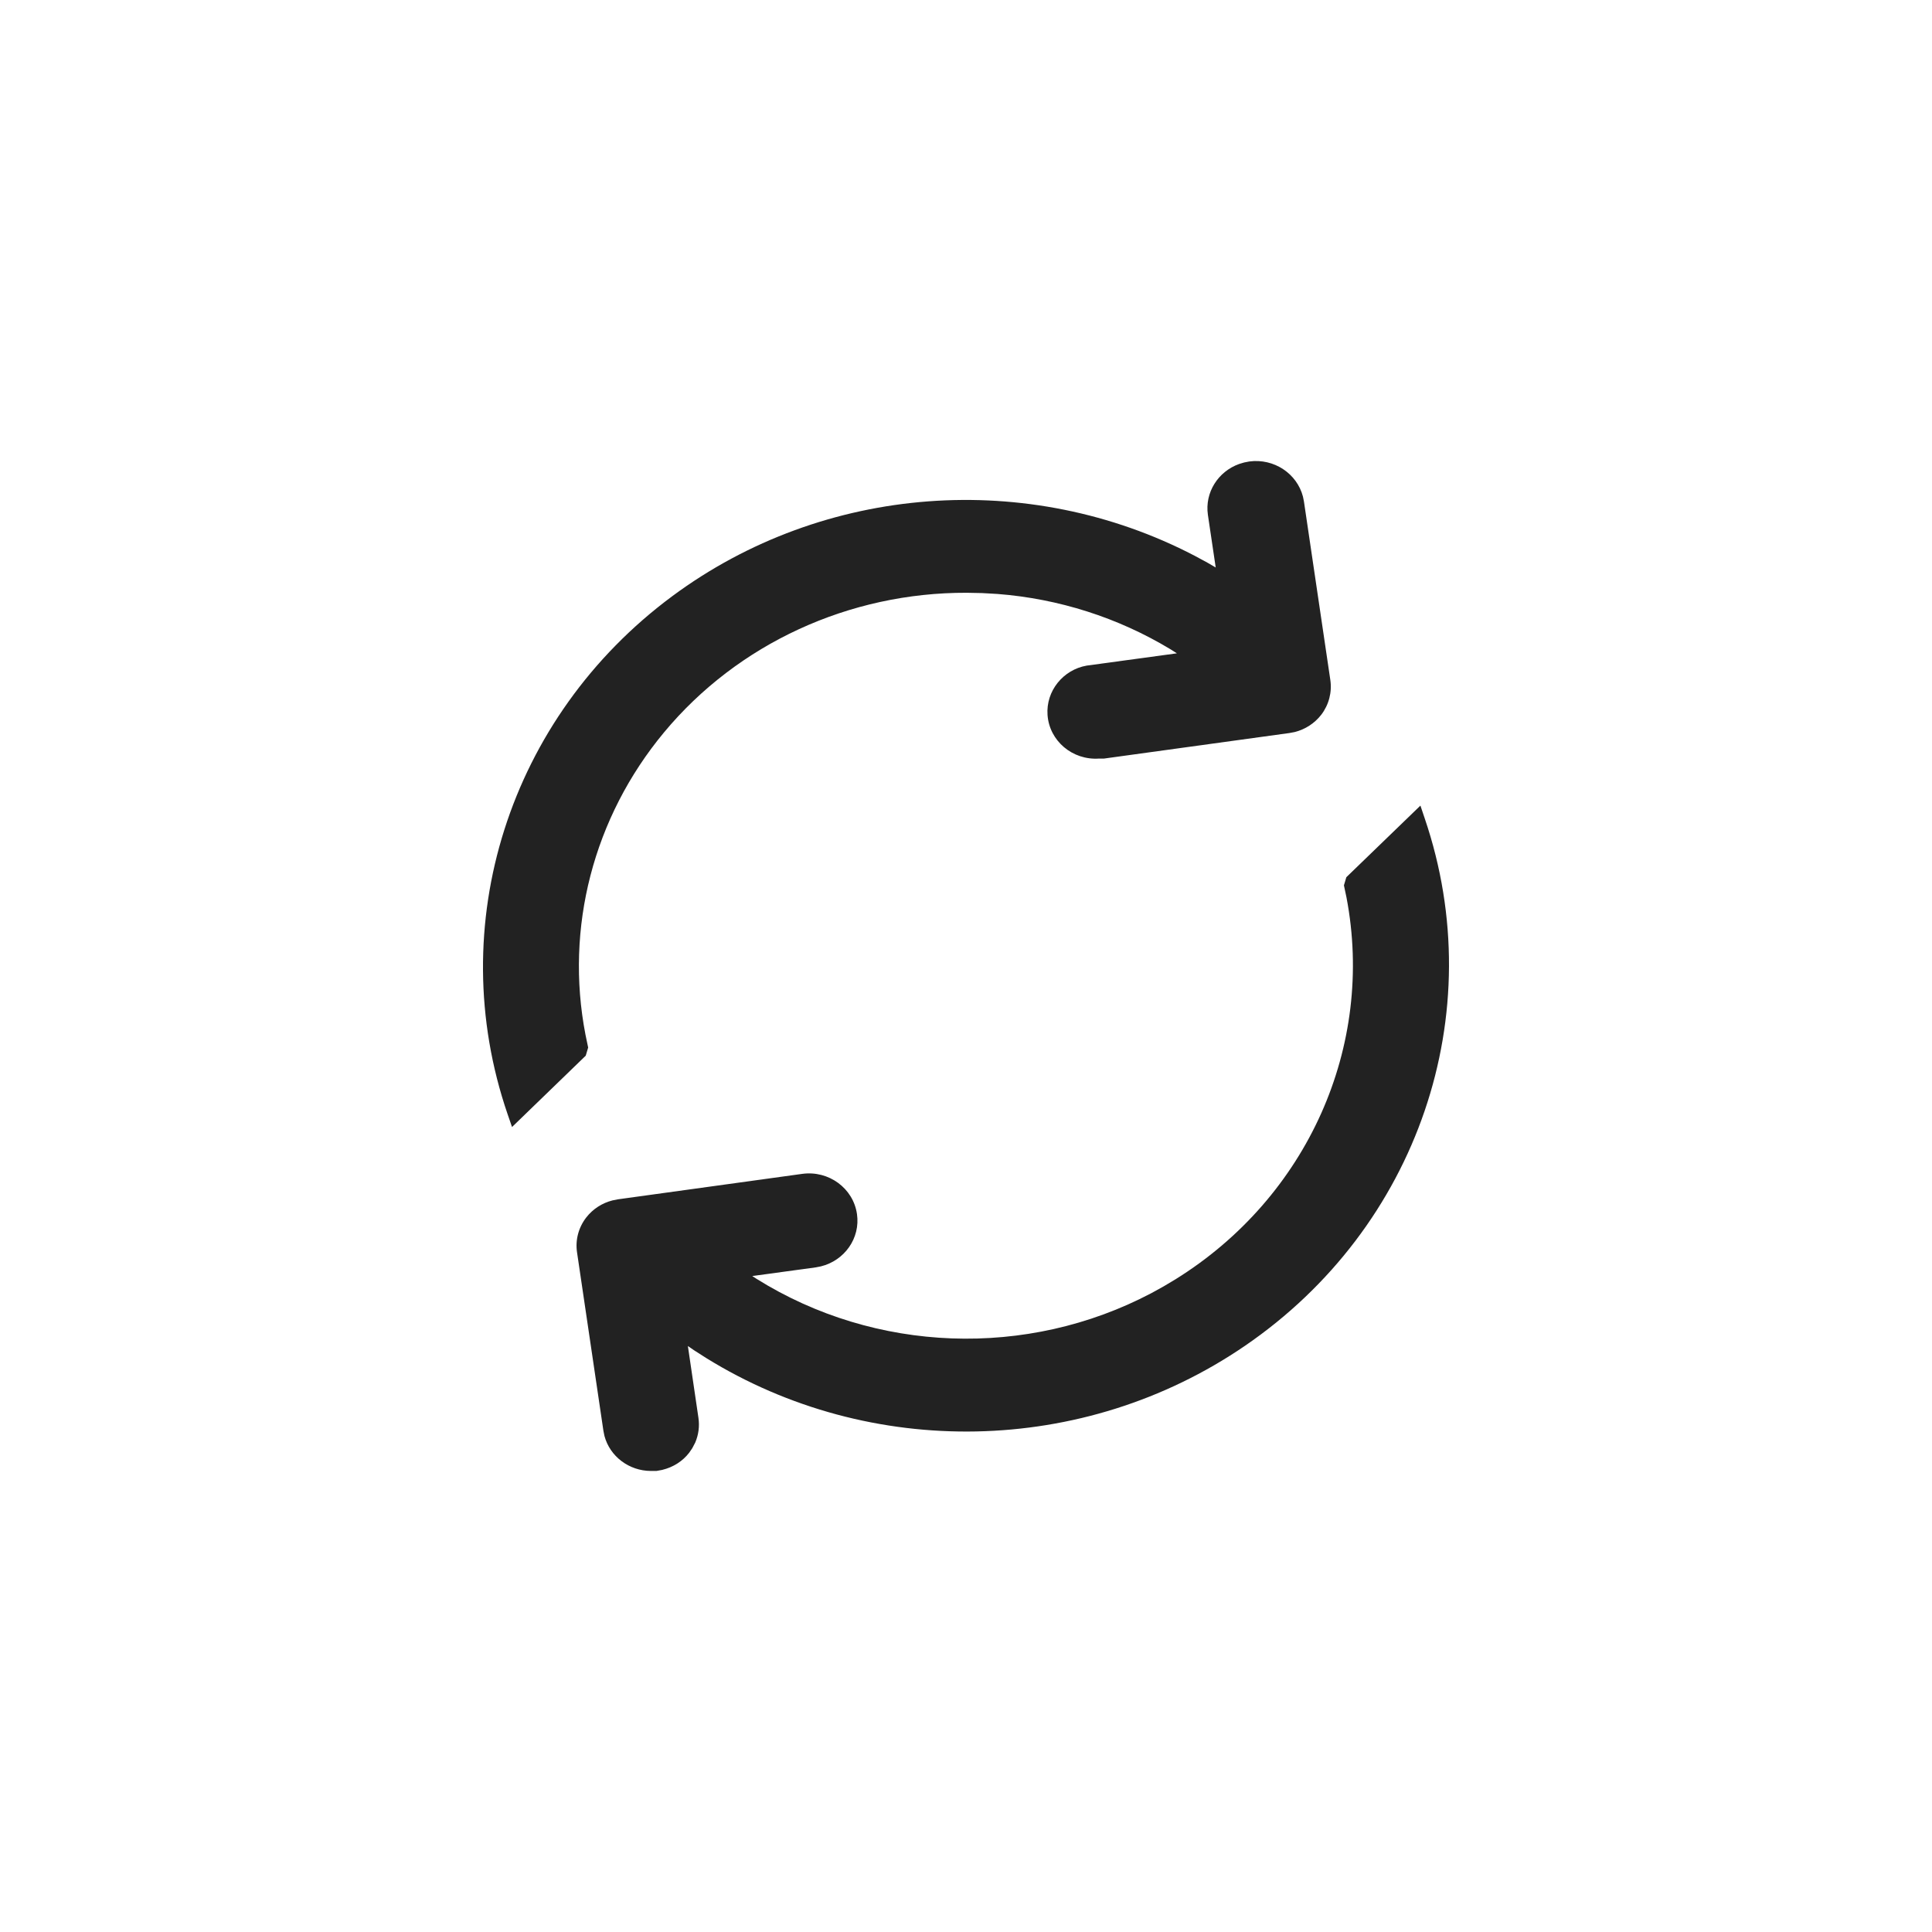 <?xml version="1.0" encoding="UTF-8"?>
<svg width="44px" height="44px" viewBox="0 0 44 44" version="1.1" xmlns="http://www.w3.org/2000/svg" xmlns:xlink="http://www.w3.org/1999/xlink">
    <title>icon/44/reroad_icon</title>
    <g id="icon/44/reroad_icon" stroke="none" stroke-width="1" fill="none" fill-rule="evenodd">
        <rect id="Rectangle" x="0" y="0" width="44" height="44"></rect>
        <g id="Loading" transform="translate(11, 10.5)" fill="#222222" fill-rule="nonzero">
            <path d="M21.349,7.847 L21.448,8.141 C22.959,12.581 21.295,17.455 17.35,20.152 C13.673,22.666 8.816,22.742 5.078,20.425 L4.806,20.251 L4.666,20.155 L4.906,21.788 C4.935,21.981 4.909,22.177 4.833,22.354 L4.766,22.482 L4.697,22.583 C4.548,22.777 4.336,22.914 4.081,22.976 L3.95,23 L3.823,23 C3.322,22.998 2.89,22.667 2.766,22.203 L2.742,22.084 L2.142,18.024 C2.099,17.742 2.175,17.456 2.35,17.229 C2.5,17.035 2.712,16.898 2.95,16.838 L3.071,16.814 L7.271,16.234 C7.873,16.152 8.432,16.56 8.517,17.149 C8.597,17.7 8.233,18.209 7.694,18.341 L7.576,18.364 L6.132,18.561 L6.229,18.624 C8.935,20.316 12.389,20.442 15.219,18.952 L15.5,18.797 L15.768,18.637 C18.783,16.765 20.313,13.322 19.665,9.937 L19.607,9.663 L19.662,9.478 L21.349,7.847 Z M17.451,0.01 C18.013,-0.066 18.537,0.284 18.674,0.81 L18.697,0.925 L19.297,4.984 C19.339,5.266 19.264,5.552 19.089,5.78 C18.939,5.973 18.727,6.11 18.489,6.171 L18.368,6.194 L14.142,6.776 L14.029,6.776 C13.426,6.817 12.9,6.375 12.857,5.785 C12.817,5.234 13.214,4.753 13.747,4.659 L15.803,4.379 L15.649,4.282 C14.461,3.566 13.113,3.135 11.717,3.027 L11.367,3.007 L11.016,3 C8.337,2.992 5.801,4.161 4.124,6.178 C2.513,8.116 1.863,10.632 2.334,13.065 L2.395,13.357 L2.34,13.542 L0.661,15.167 L0.56,14.874 C-0.916,10.57 0.59,5.835 4.31,3.078 C7.766,0.517 12.428,0.187 16.207,2.157 L16.496,2.313 L16.687,2.424 L16.509,1.225 C16.435,0.714 16.743,0.238 17.22,0.067 L17.333,0.033 L17.451,0.01 Z" id="Shape"></path>
        </g>
    </g>
</svg>